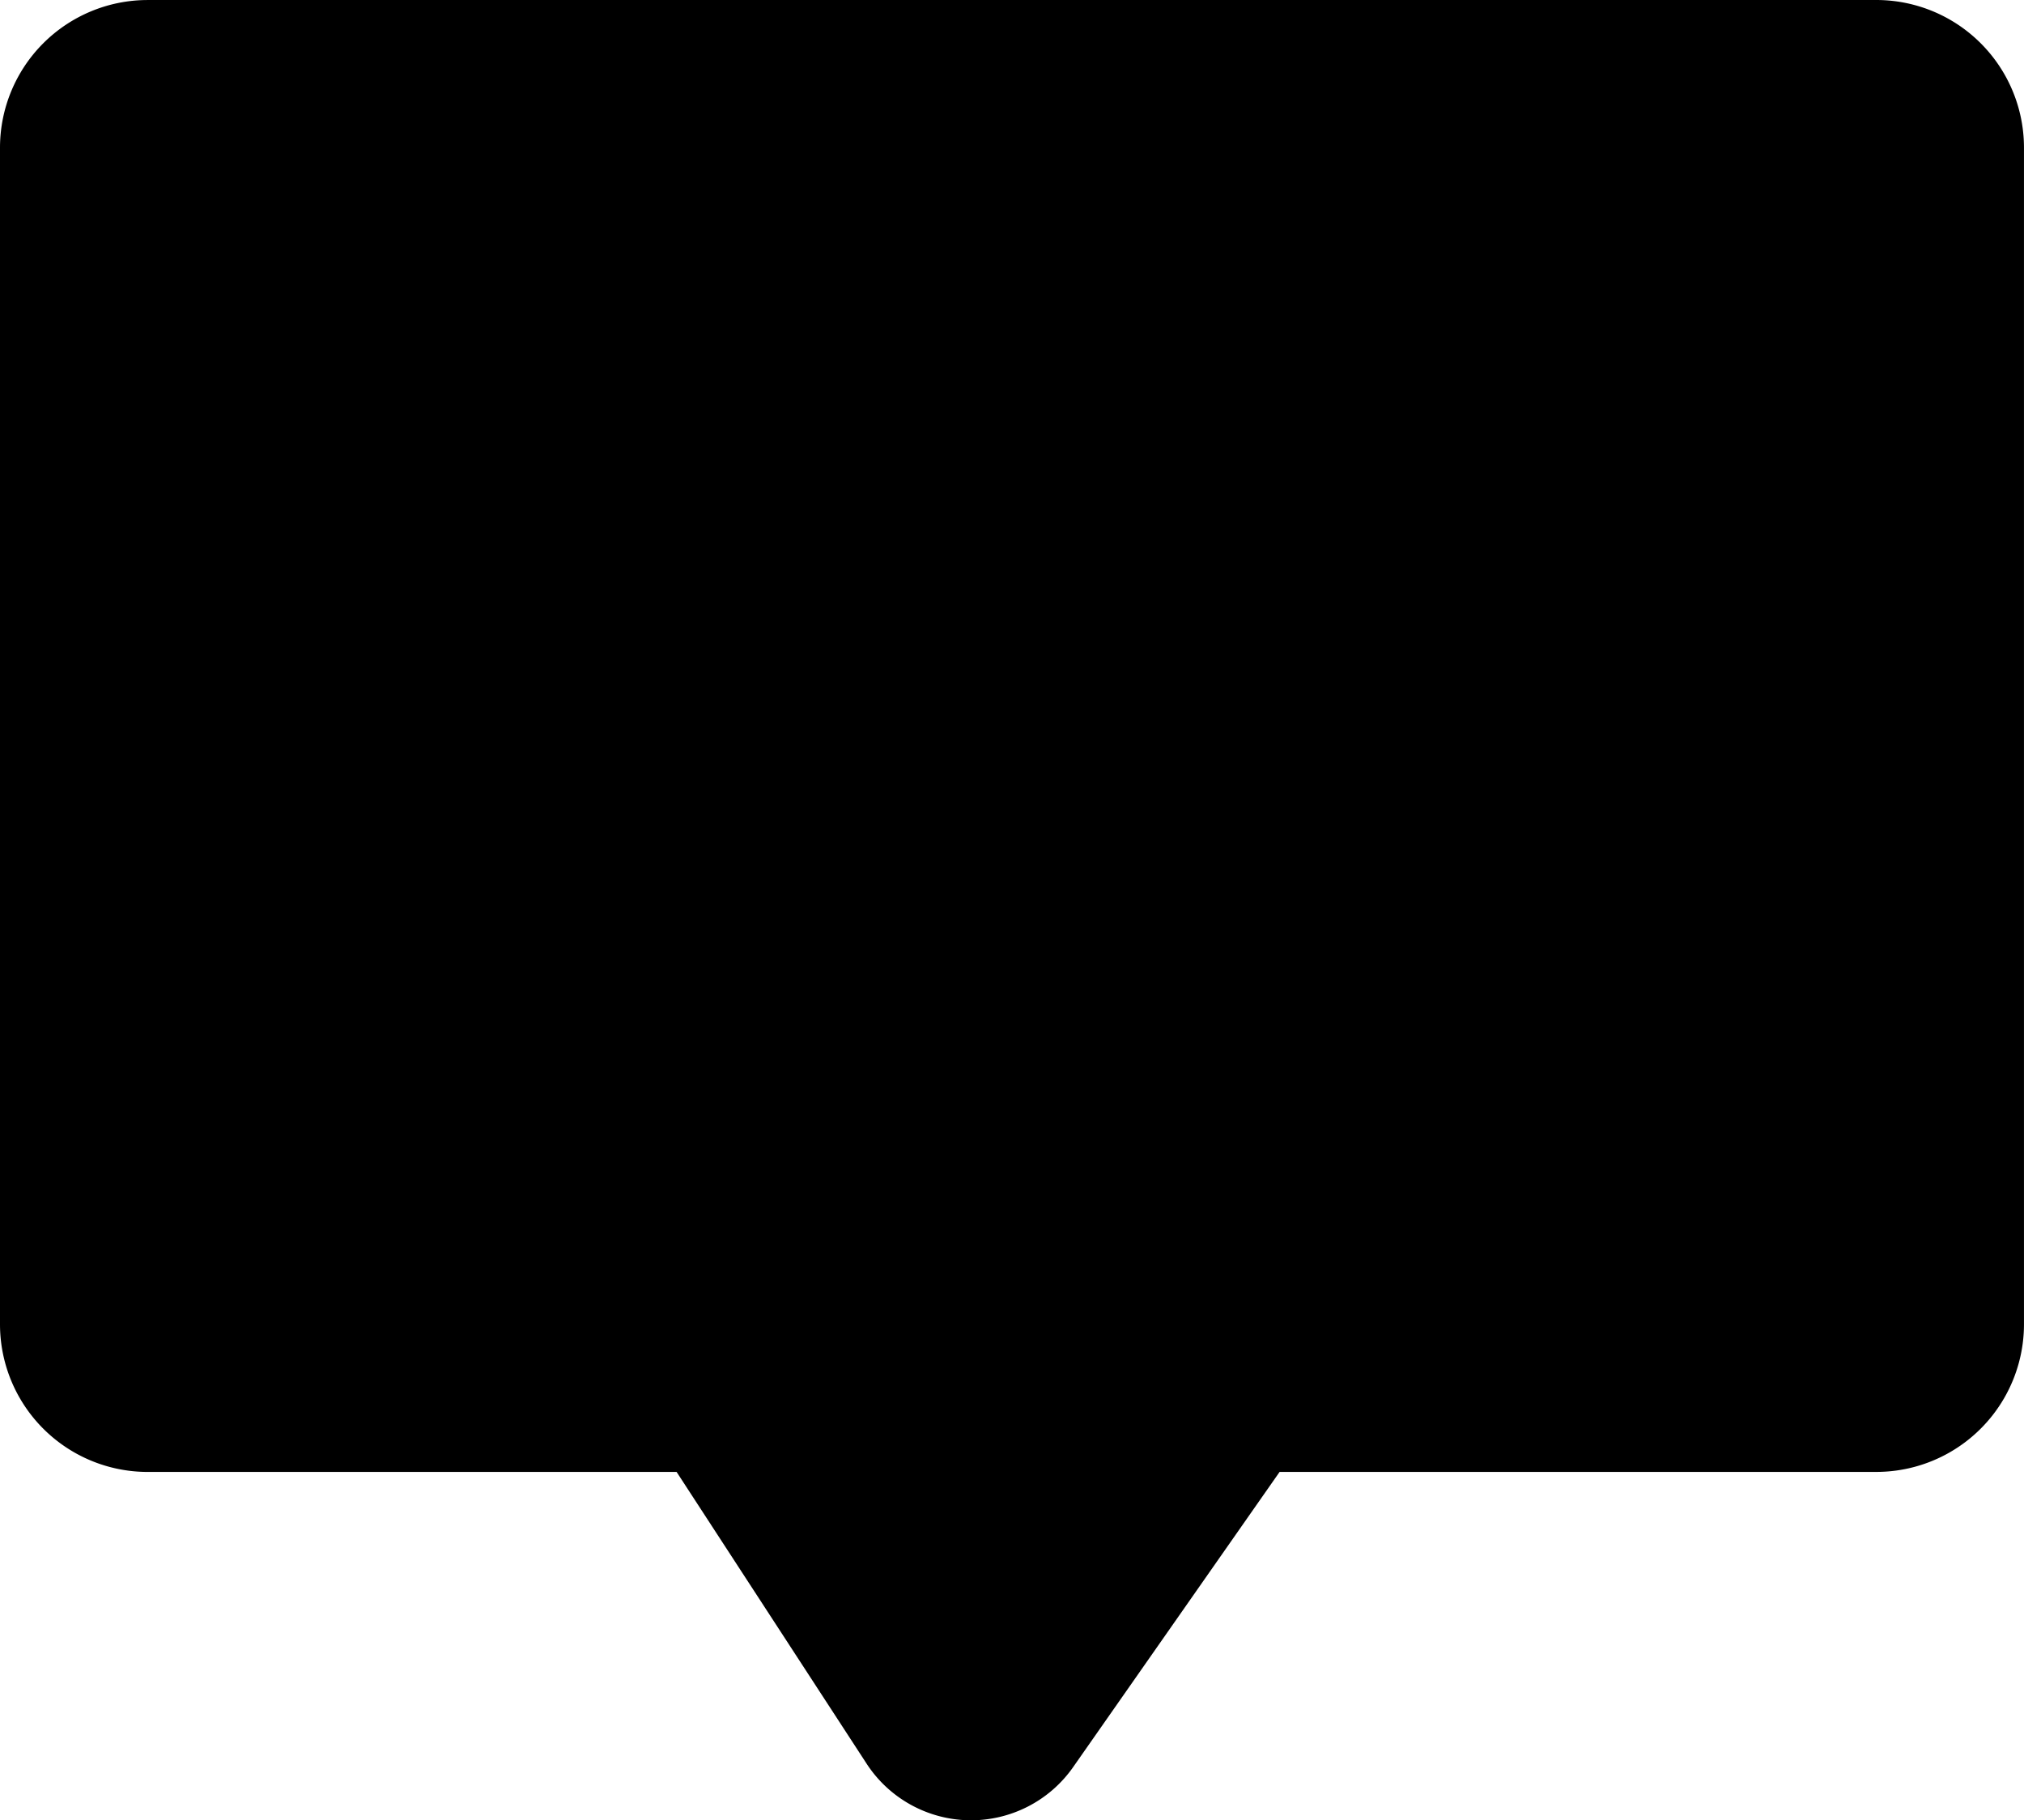 <svg xmlns="http://www.w3.org/2000/svg" width="88.427" height="79.526" viewBox="0 0 88.427 79.526">
  <path id="Comment-icon-03f3sd" d="M6.453,101.66h75.52a6.453,6.453,0,0,1,6.453,6.453v51.4a6.453,6.453,0,0,1-6.453,6.453H55.905l-9.019,12.895a5.445,5.445,0,0,1-9.026-.15l-8.3-12.744H6.453A6.453,6.453,0,0,1,0,159.514v-51.4a6.453,6.453,0,0,1,6.453-6.453" transform="translate(0 -101.66)"/>
</svg>
